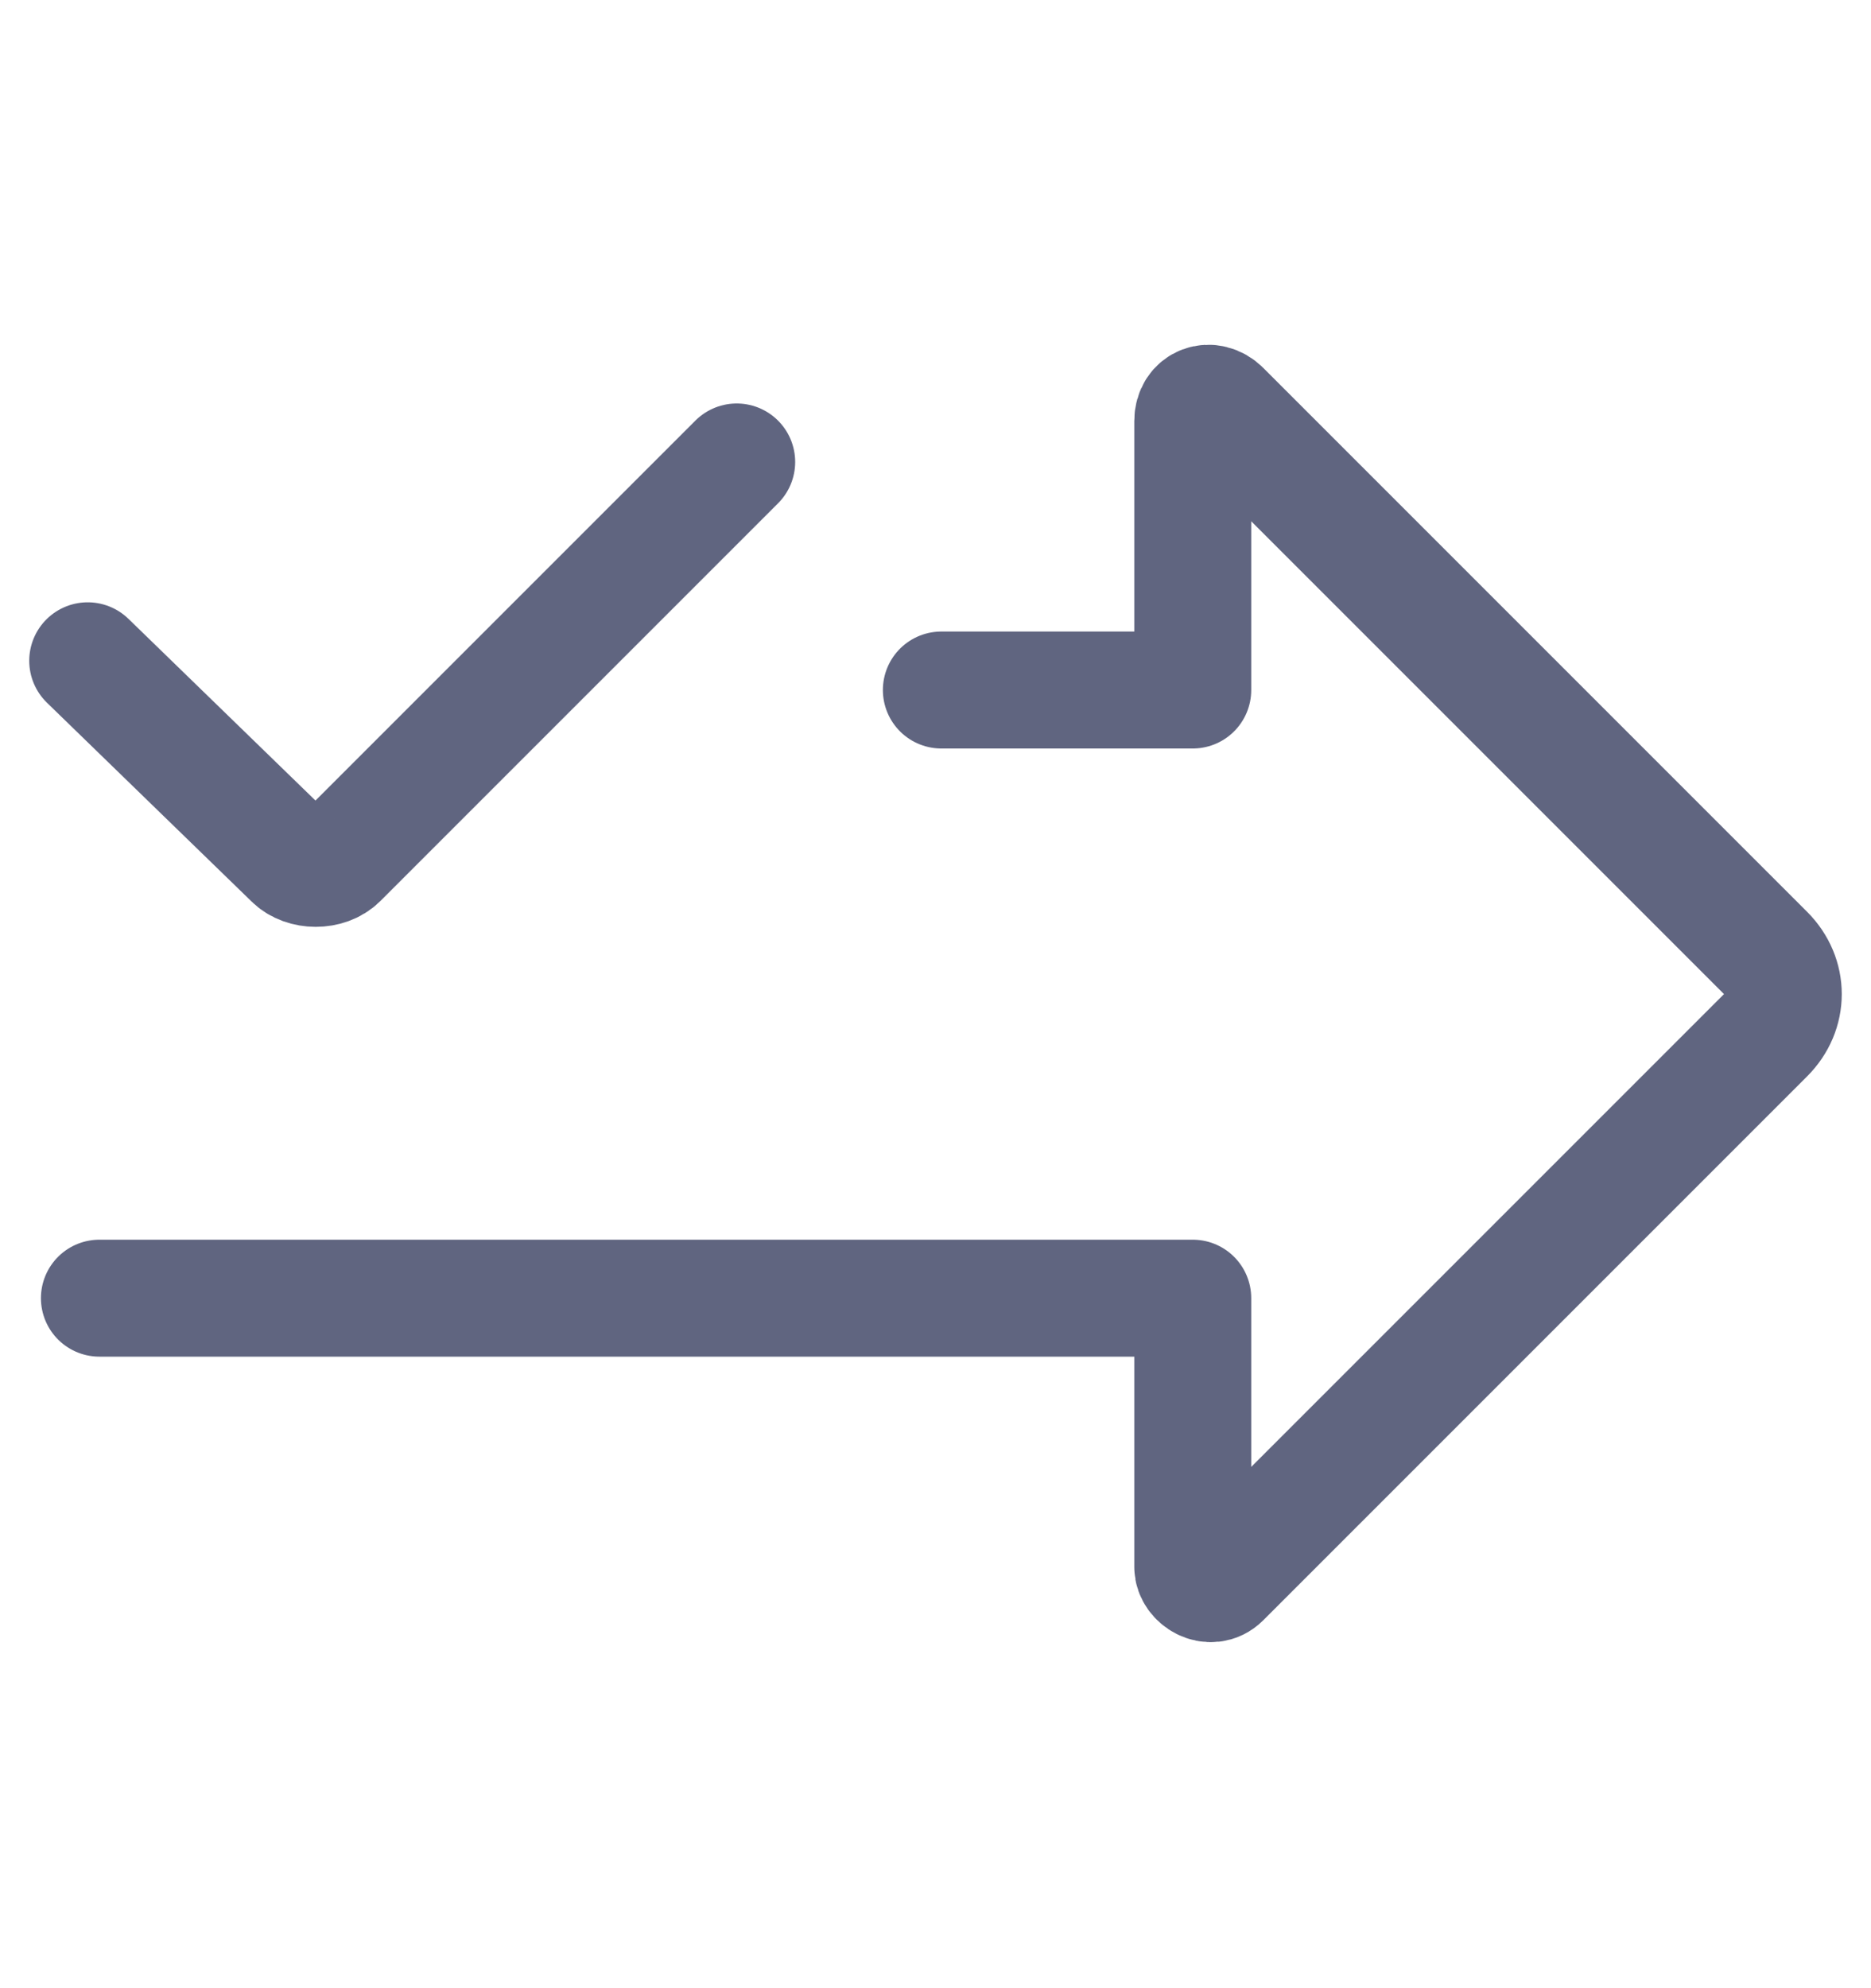 <svg width="16" height="17" viewBox="0 0 16 17" fill="none" xmlns="http://www.w3.org/2000/svg">
<path d="M0.85 11.1H10.2V13.4C10.2 13.5 10.35 13.6 10.45 13.5L15.1 8.85C15.3 8.65 15.3 8.35 15.1 8.15L10.45 3.5C10.35 3.4 10.2 3.45 10.2 3.6V5.9H8.05" stroke="#606580" stroke-miterlimit="10" stroke-linecap="round" stroke-linejoin="round"/>
<path d="M0.75 5.65L2.5 7.35C2.6 7.45 2.8 7.45 2.9 7.35L6.3 3.95" stroke="#606580" stroke-miterlimit="10" stroke-linecap="round" stroke-linejoin="round"/>
</svg>
